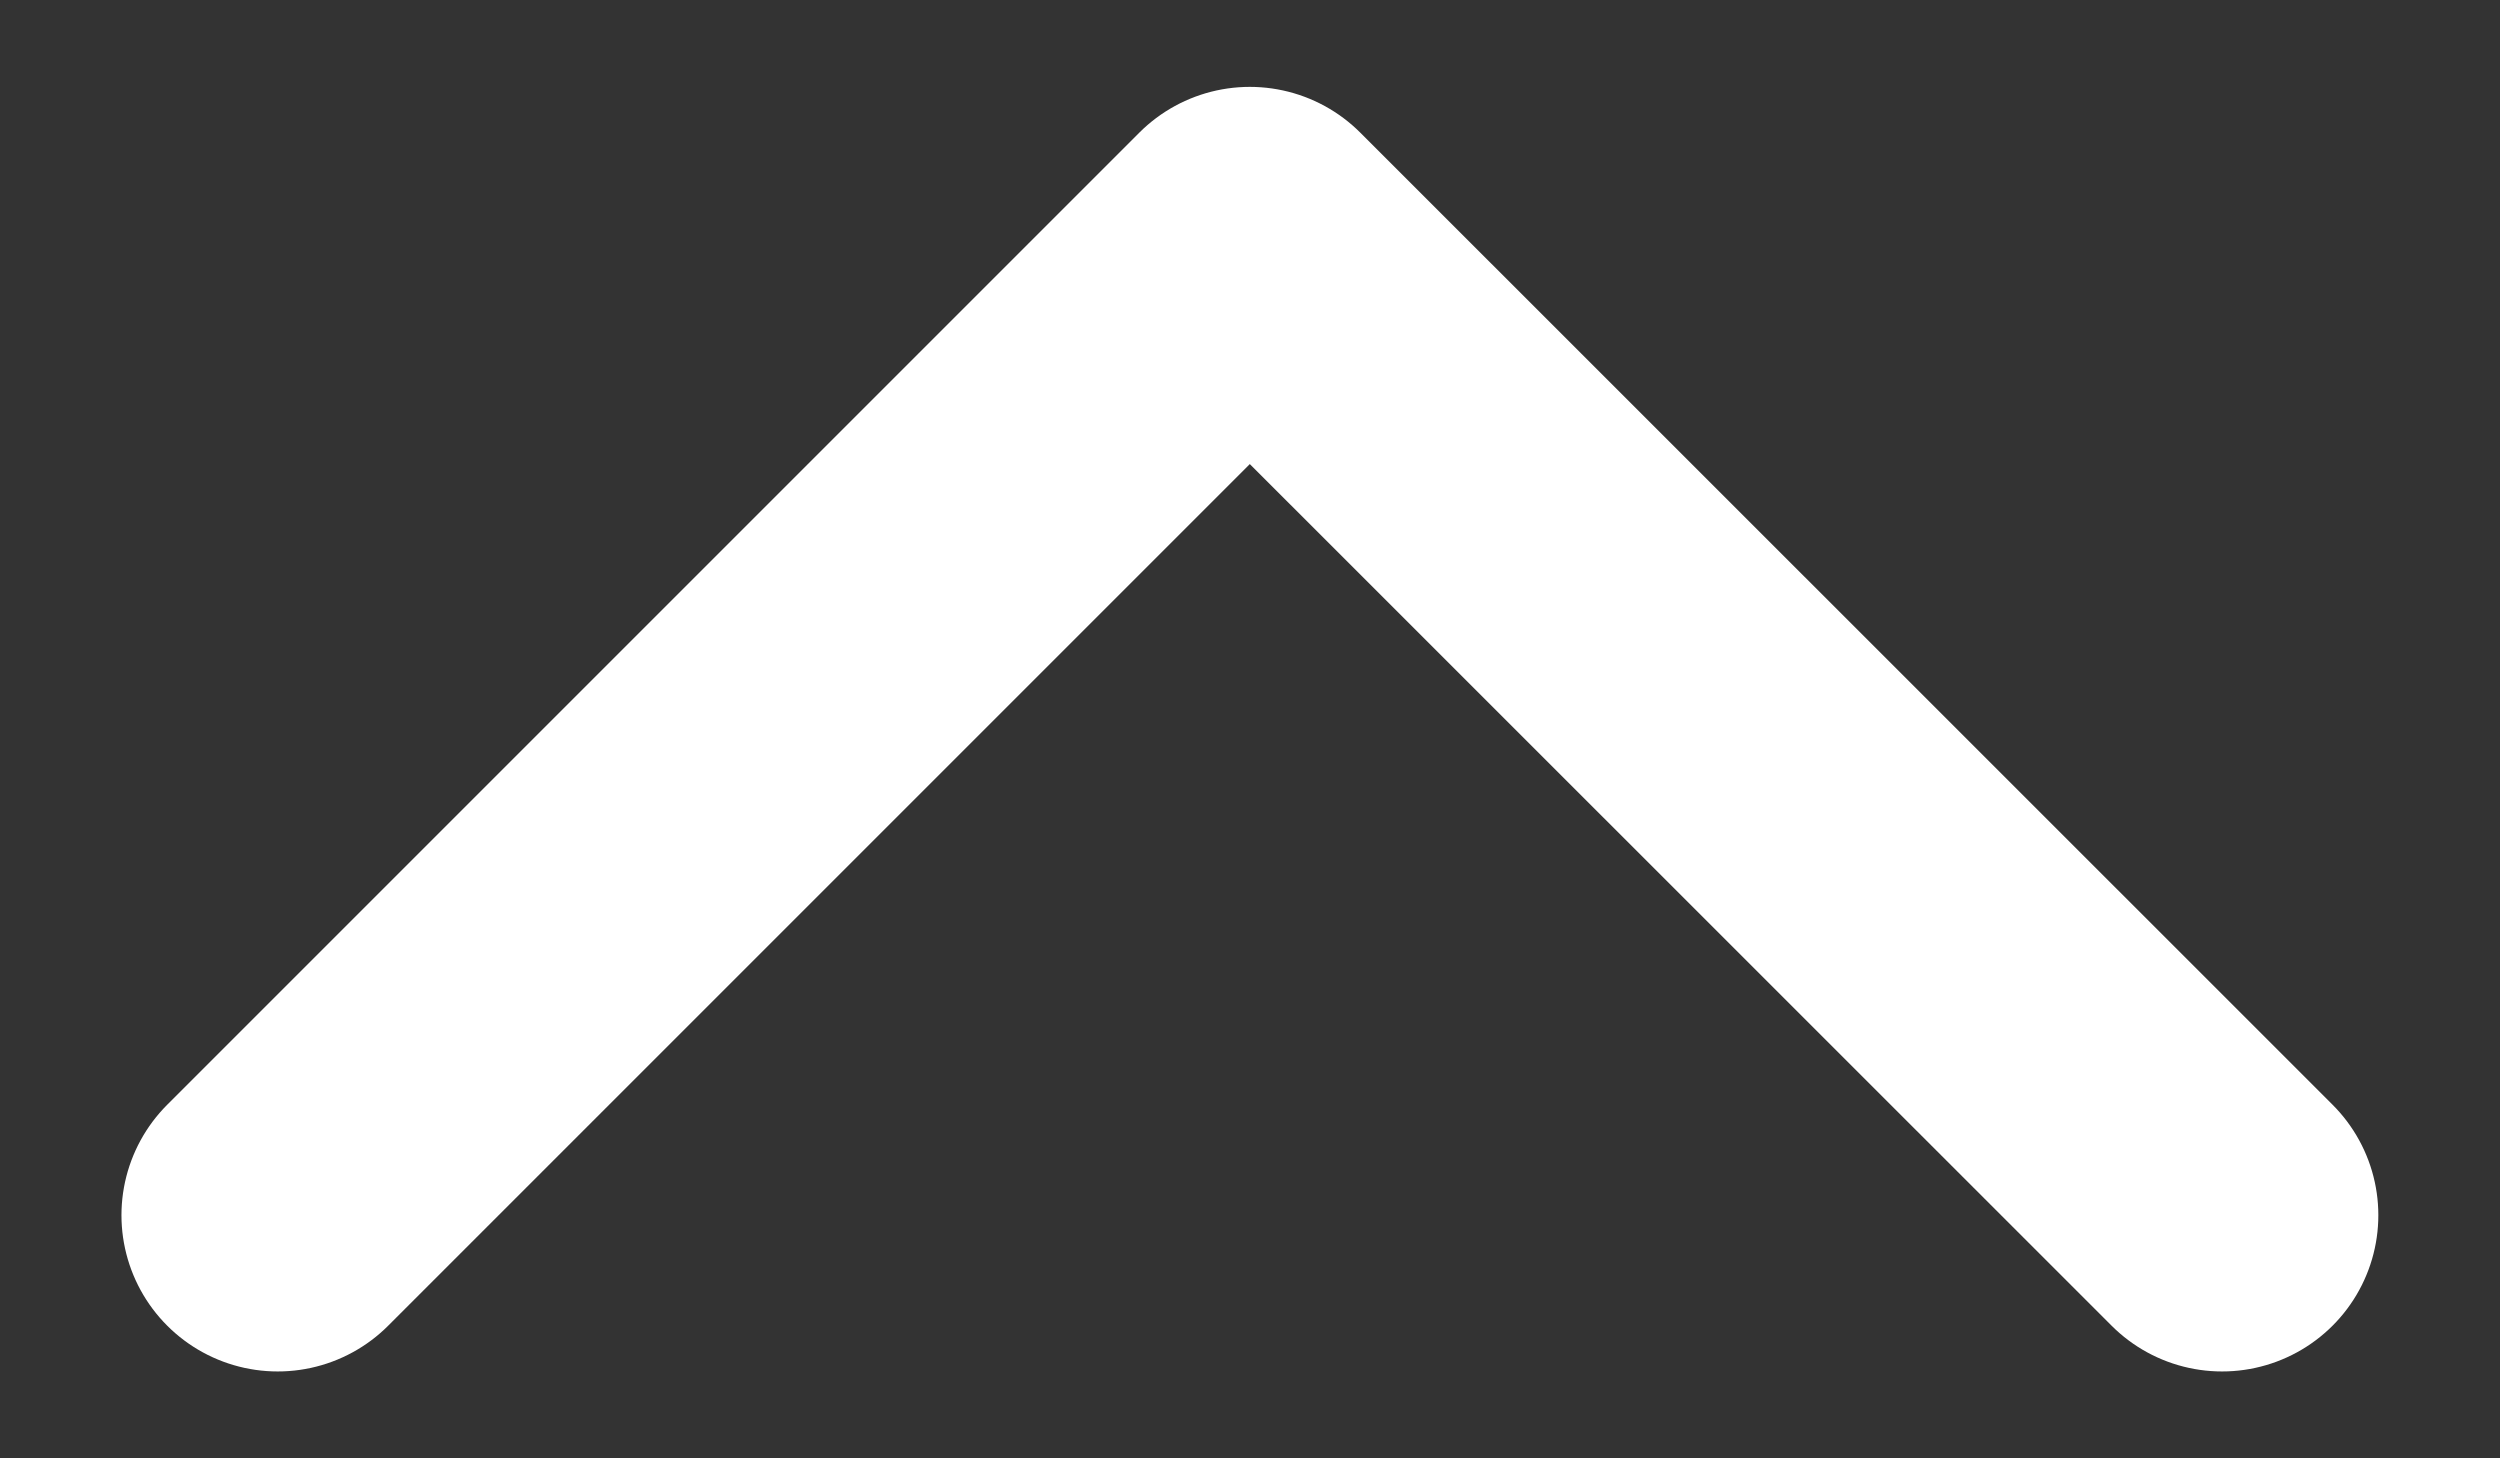 <svg width="12" height="7" viewBox="0 0 12 7" fill="none" xmlns="http://www.w3.org/2000/svg">
<rect x="0" y="0" width="12" height="7" fill="#333333" stroke="none"/>
<path d="M1.333 5.833L5.999 1.167L10.666 5.833" stroke="white" stroke-width="1.5" stroke-linecap="round" stroke-linejoin="round"/>
</svg>
